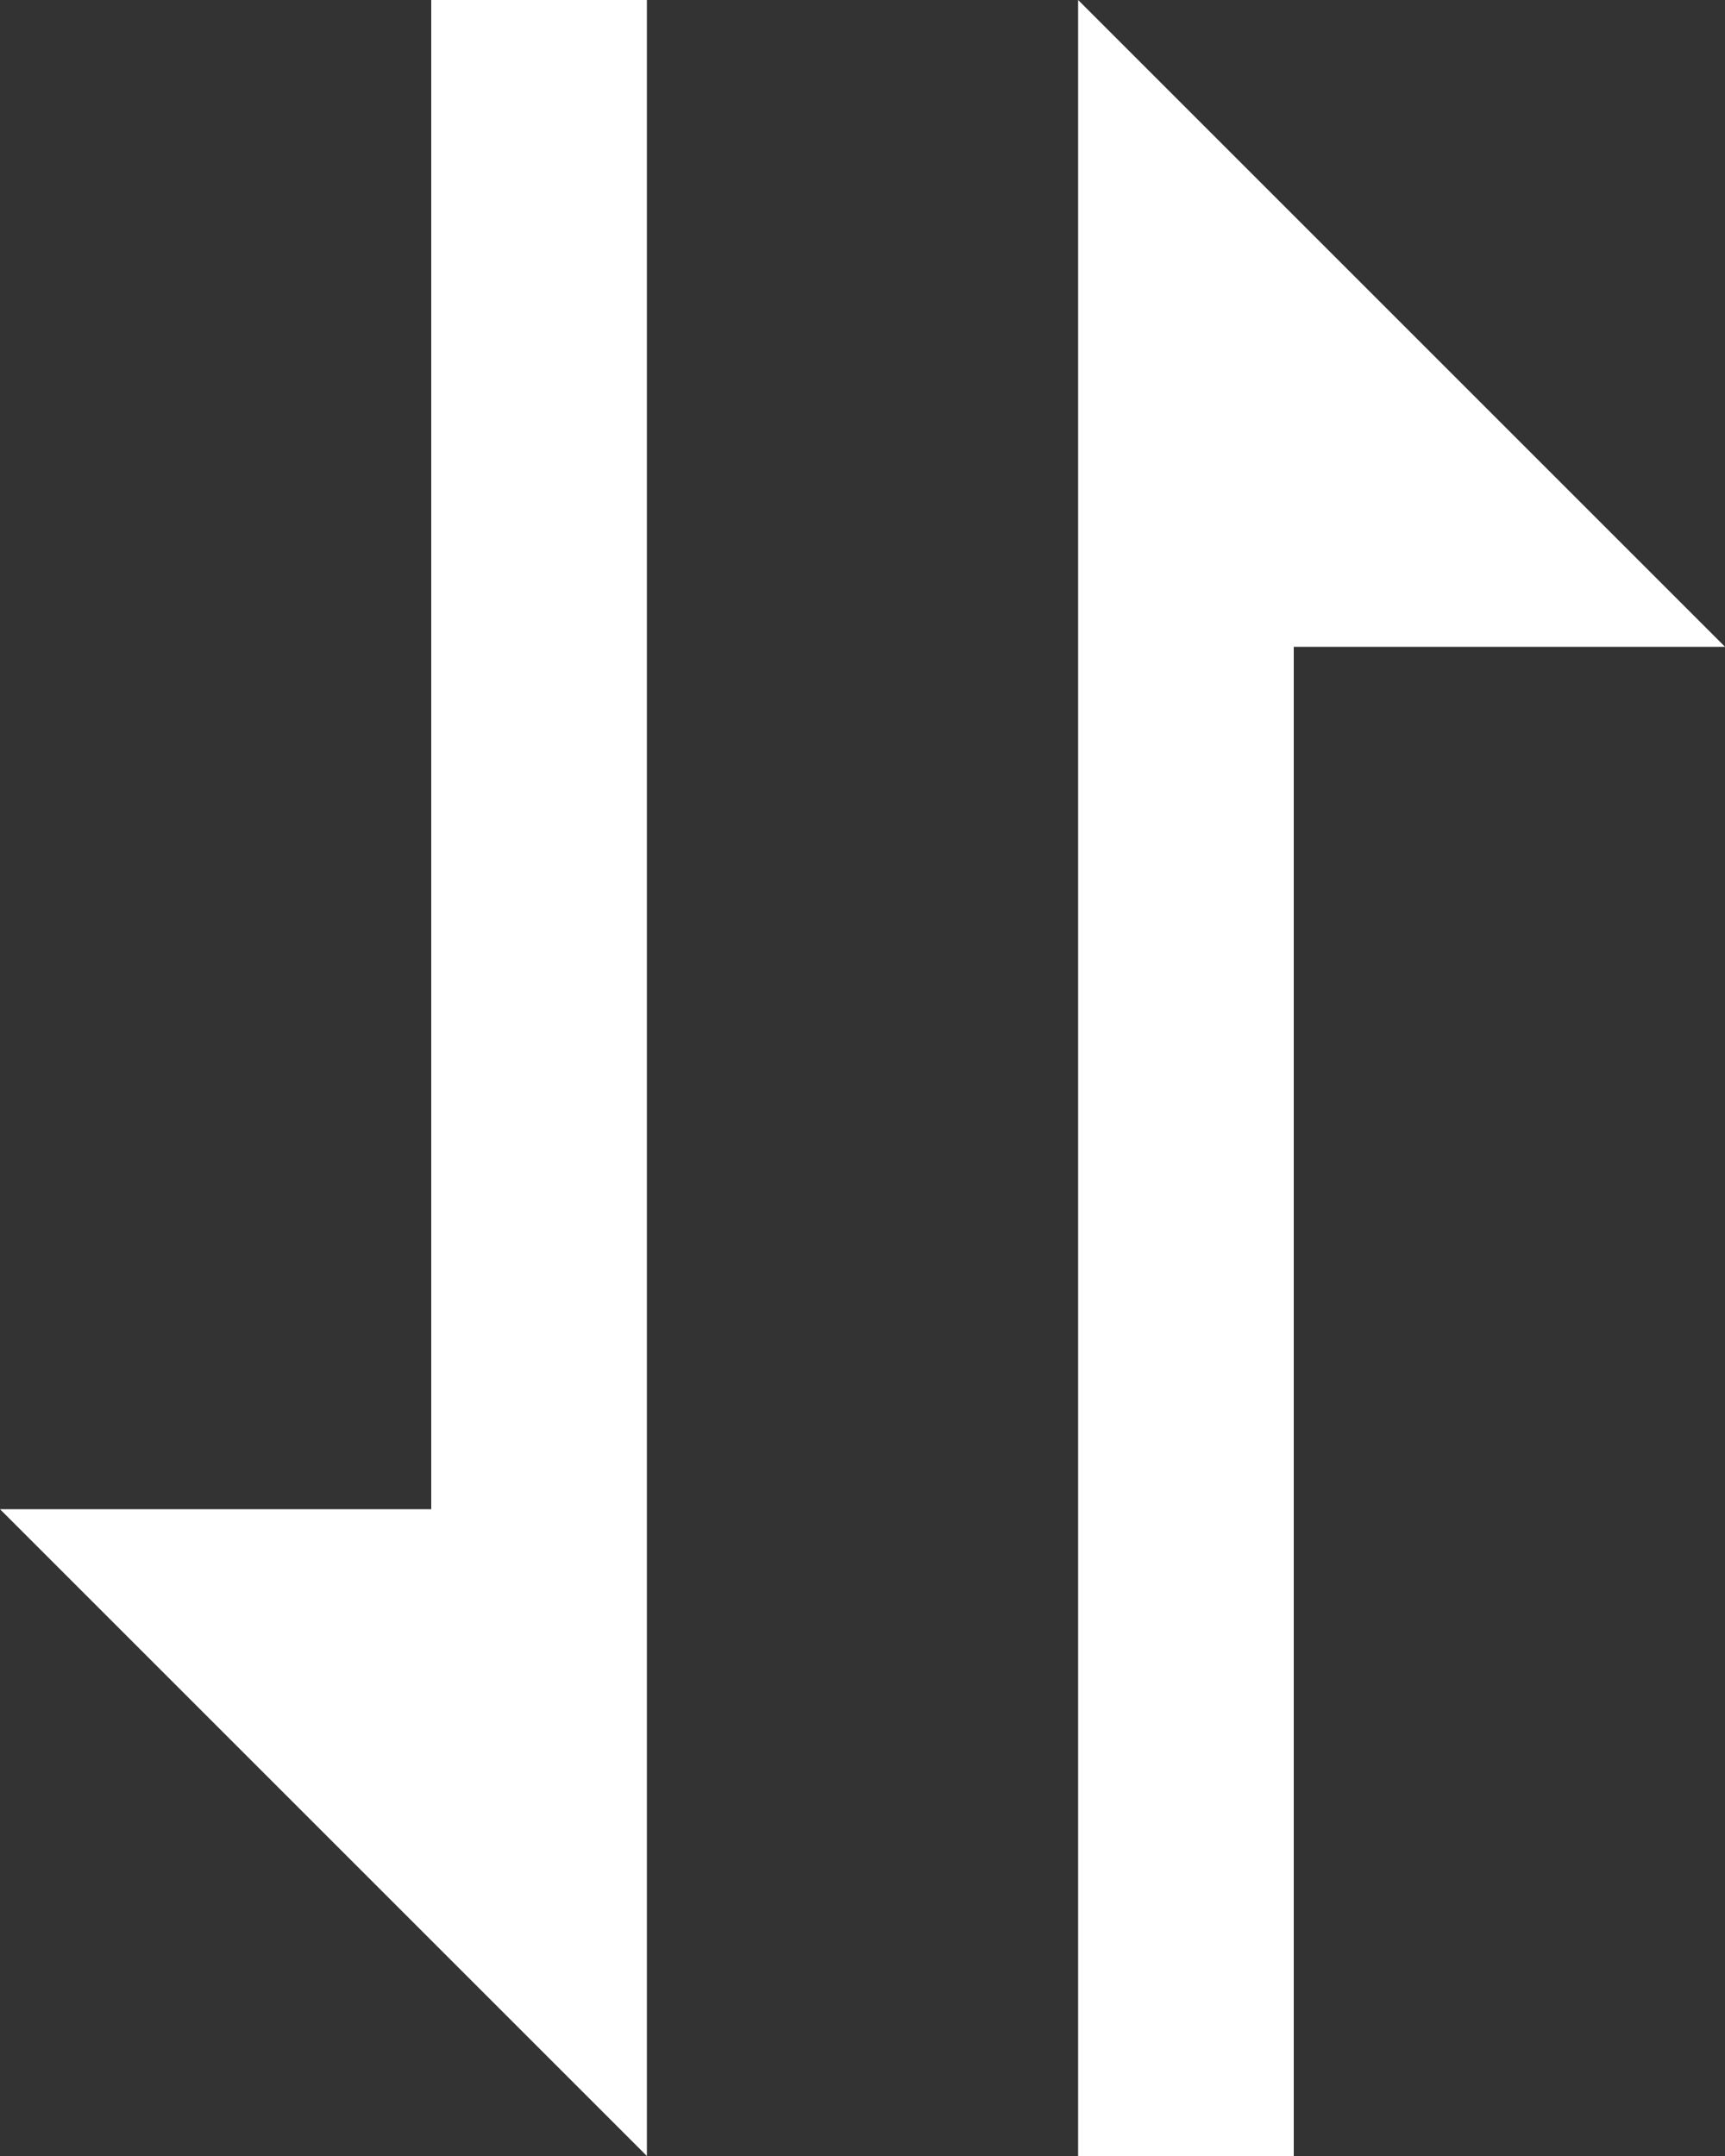 <svg width="16" height="20" viewBox="0 0 16 20" fill="none" xmlns="http://www.w3.org/2000/svg">
<rect x="0" y="0" width="16" height="20" fill="#333333" stroke="none"/>
<path d="M4 14H0L6 20V0H4V14ZM10 3V20H12V6H16L10 0V3Z" fill="white"/>
</svg>
